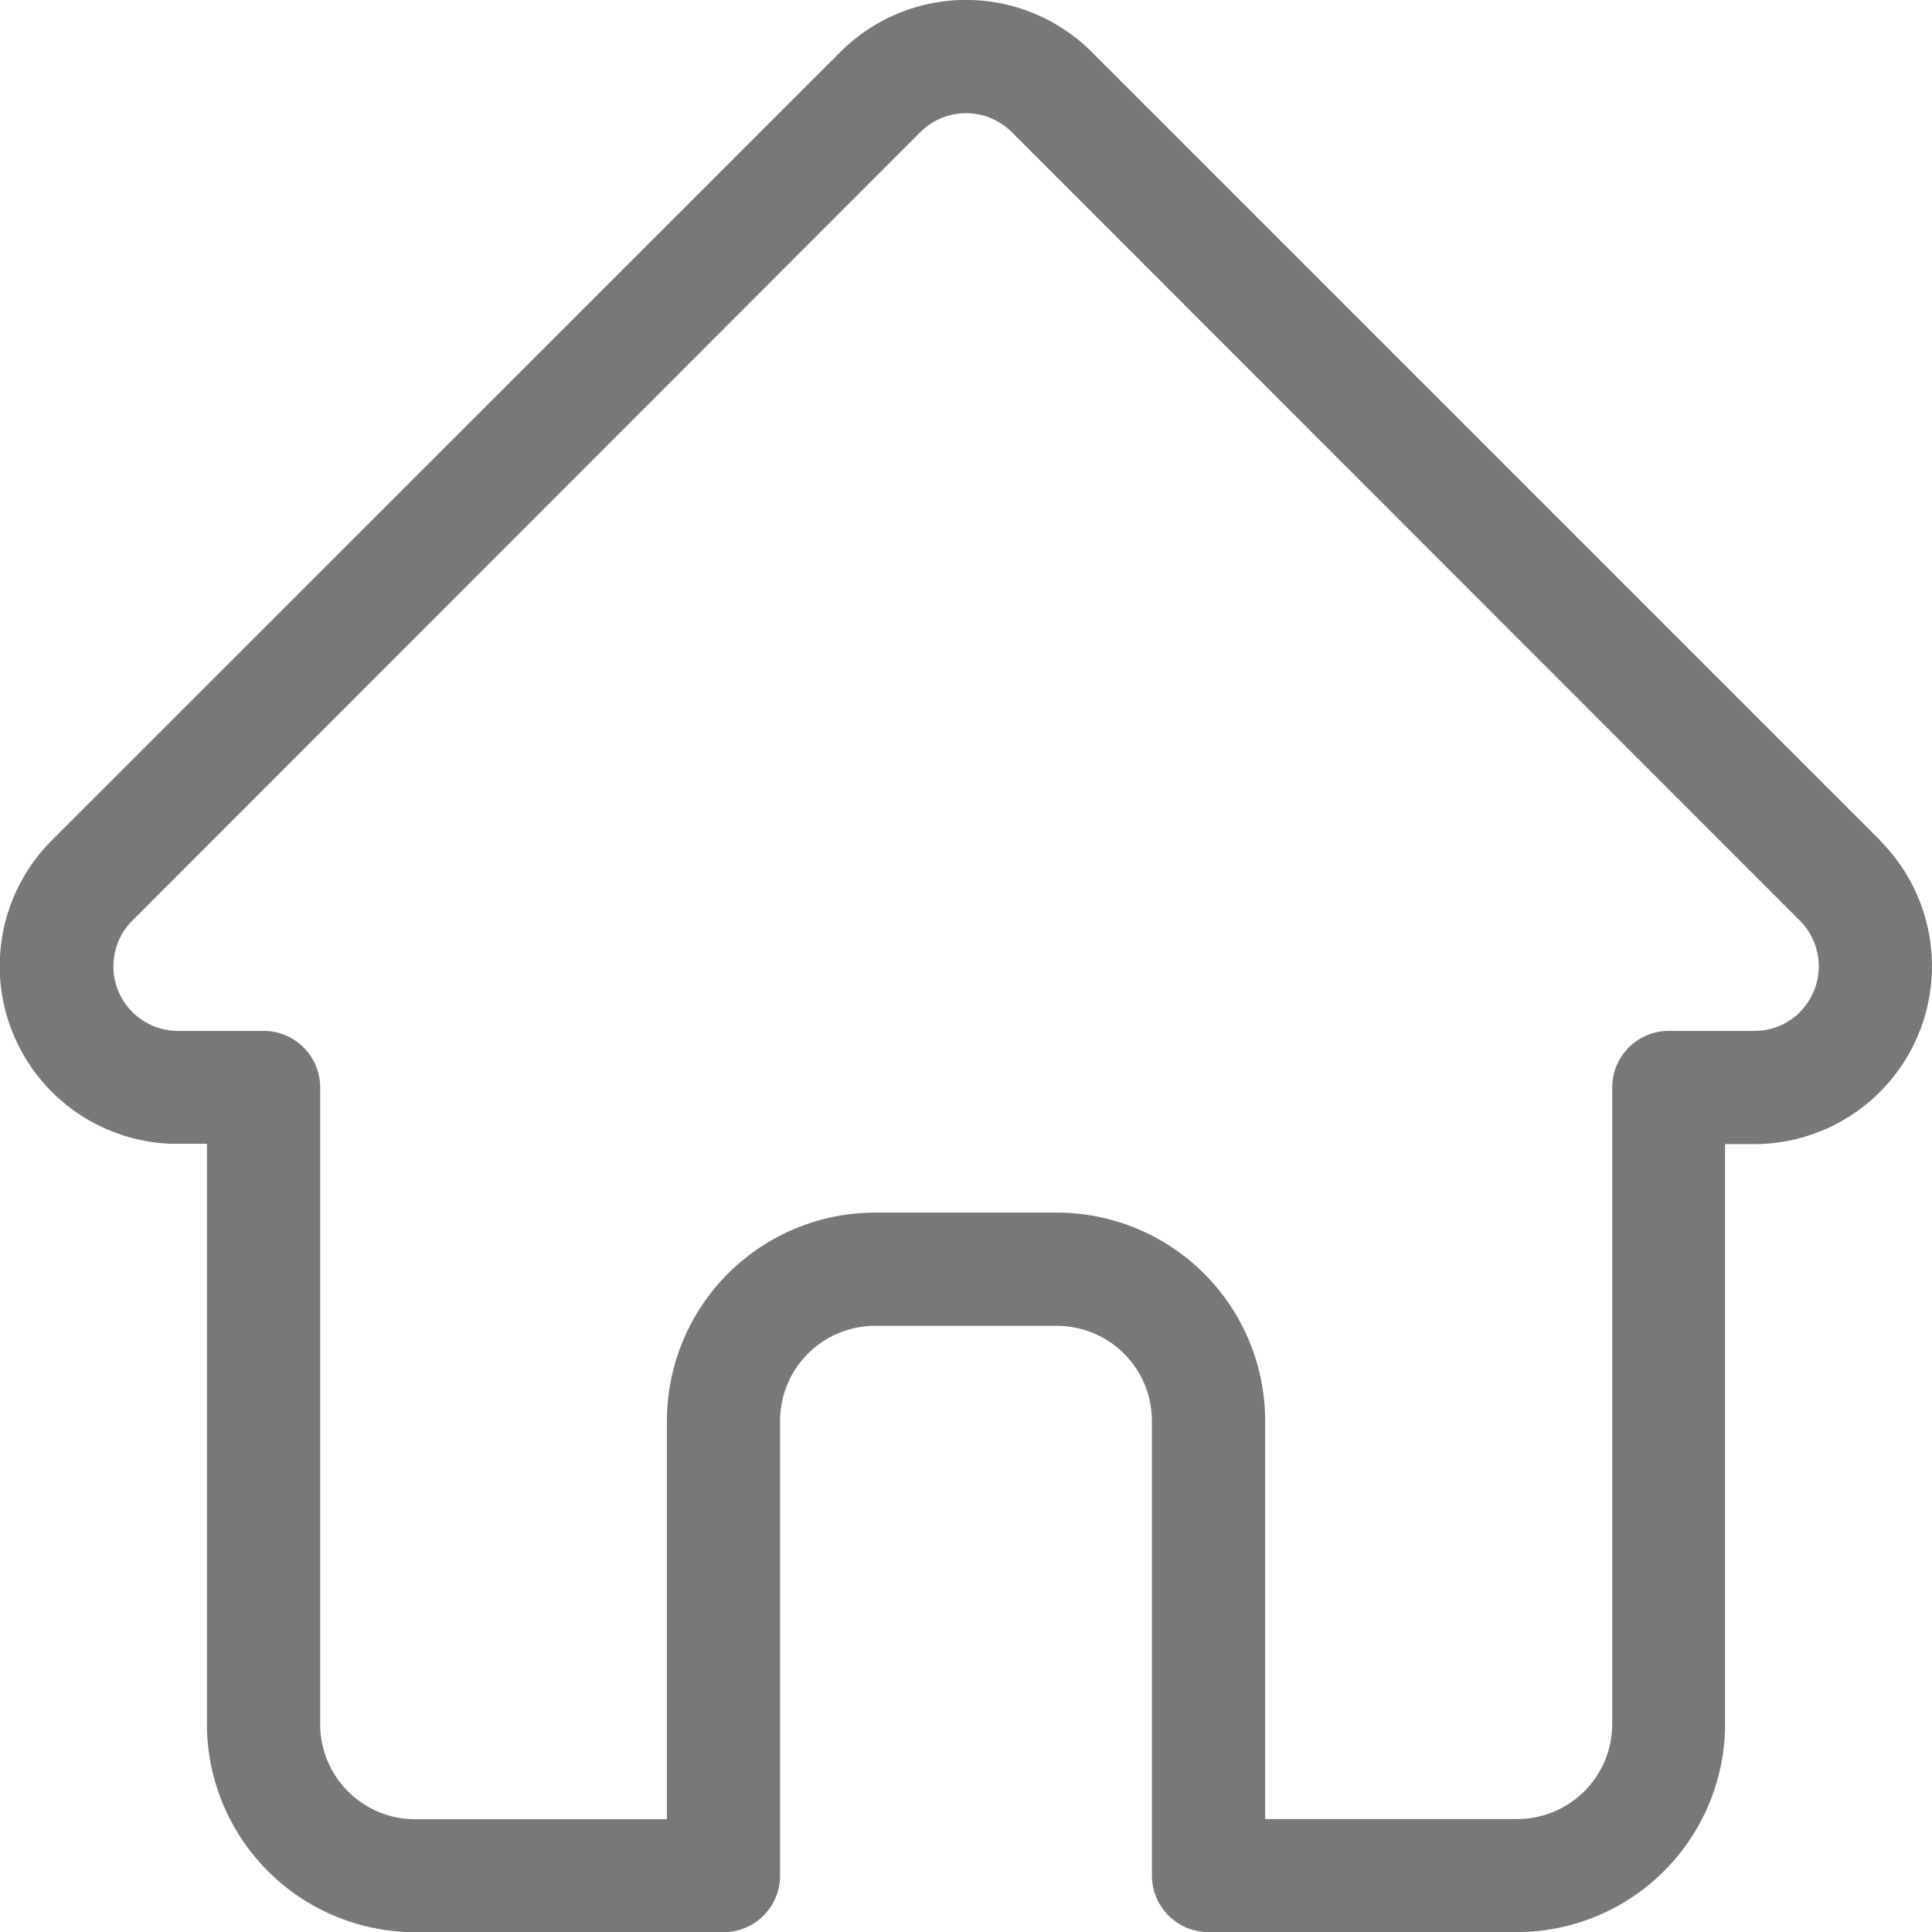 <svg xmlns="http://www.w3.org/2000/svg" width="19.328" height="19.33" viewBox="0 0 19.328 19.33">
  <defs>
    <style>
      .cls-1 {
        fill: #787878;
      }
    </style>
  </defs>
  <path id="home-run" class="cls-1" d="M19.309,8.408h0L11.422.521a1.779,1.779,0,0,0-2.517,0L1.024,8.4l-.008.008A1.779,1.779,0,0,0,2.2,11.442l.055,0h.314v5.8A2.085,2.085,0,0,0,4.652,19.33H7.737a.566.566,0,0,0,.566-.566V14.214a.951.951,0,0,1,.95-.95h1.82a.951.951,0,0,1,.95.95v4.549a.566.566,0,0,0,.566.566h3.085a2.085,2.085,0,0,0,2.083-2.083v-5.8h.291a1.78,1.78,0,0,0,1.259-3.037Zm-.8,1.715a.643.643,0,0,1-.457.19h-.858a.566.566,0,0,0-.566.566v6.369a.951.951,0,0,1-.95.95H13.156V14.214a2.085,2.085,0,0,0-2.083-2.083H9.254a2.085,2.085,0,0,0-2.083,2.083V18.2H4.652a.951.951,0,0,1-.95-.95V10.879a.566.566,0,0,0-.566-.566h-.87a.646.646,0,0,1-.446-1.1h0L9.706,1.322a.647.647,0,0,1,.915,0L18.5,9.205l0,0A.648.648,0,0,1,18.507,10.123Zm0,0" transform="translate(-0.499)"/>
</svg>
